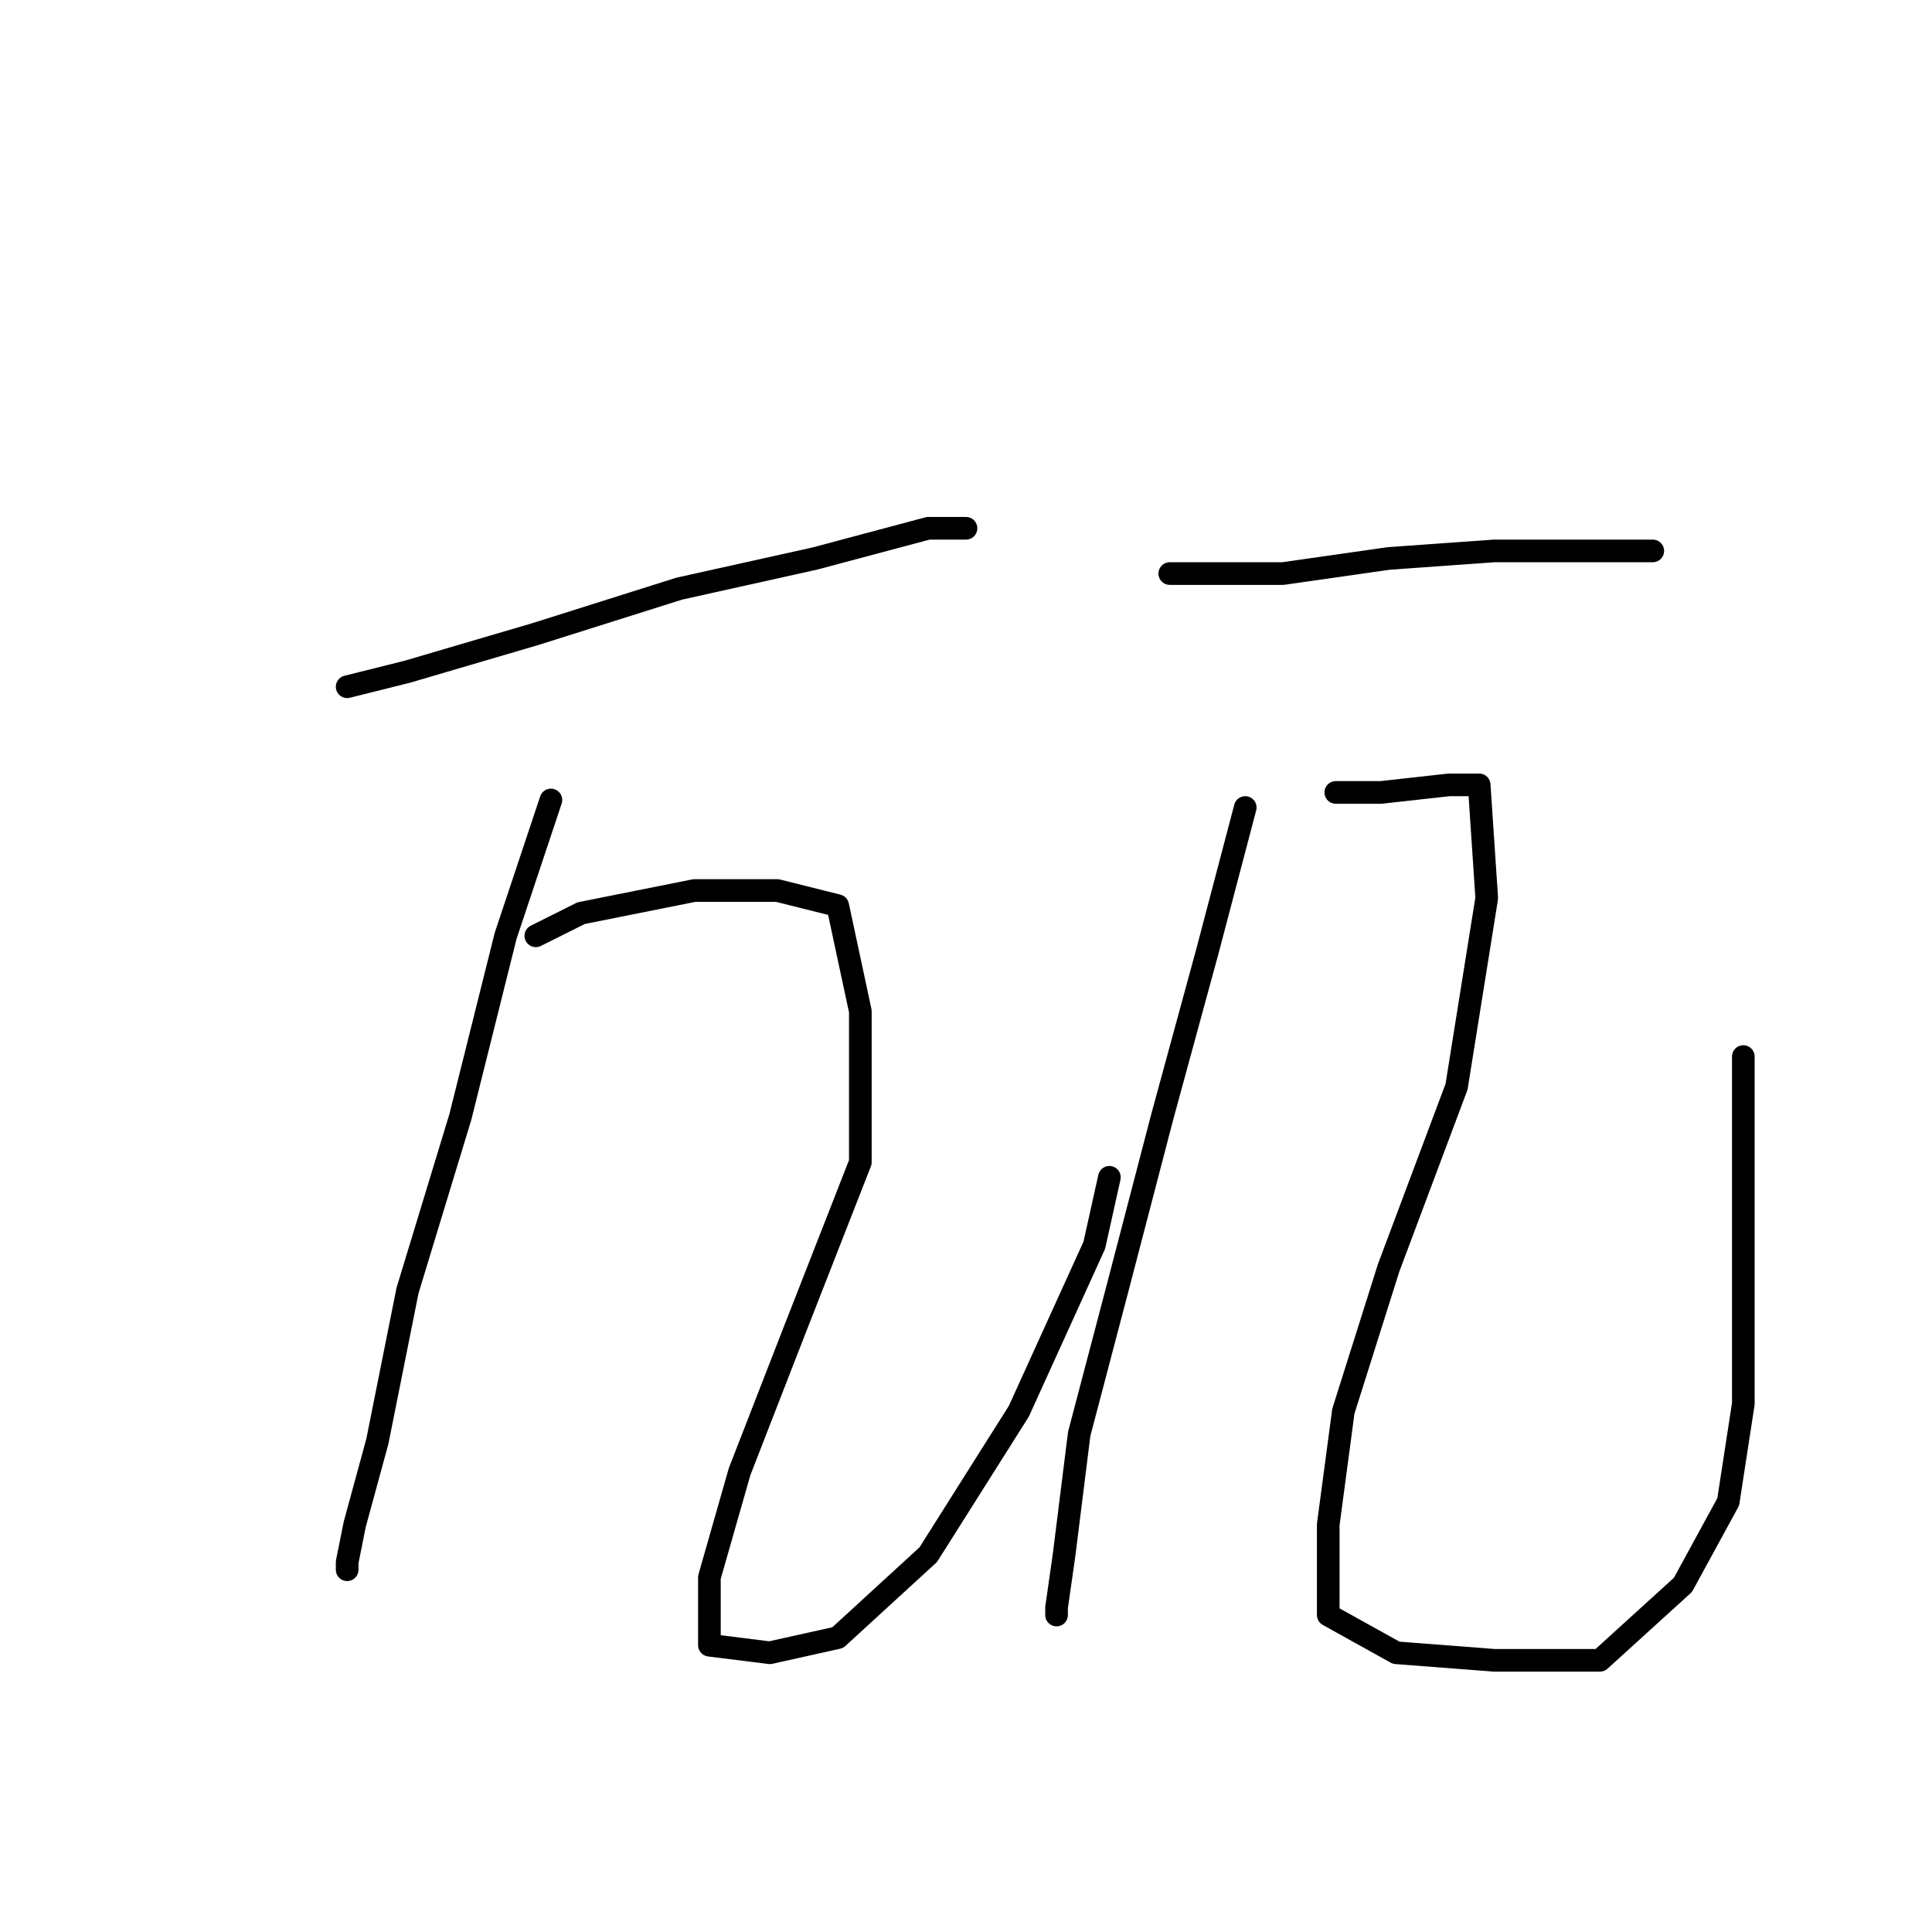 <?xml version="1.0" standalone="no"?>
    <svg width="256" height="256" xmlns="http://www.w3.org/2000/svg" version="1.1">
    <polyline stroke="black" stroke-width="3" stroke-linecap="round" fill="transparent" stroke-linejoin="round" points="46 91 54 89 71 84 90 78 108 74 123 70 128 70 128 70 " />
        <polyline stroke="black" stroke-width="3" stroke-linecap="round" fill="transparent" stroke-linejoin="round" points="73 106 67 124 61 148 54 171 50 191 47 202 46 207 46 208 46 208 " />
        <polyline stroke="black" stroke-width="3" stroke-linecap="round" fill="transparent" stroke-linejoin="round" points="71 124 77 121 92 118 103 118 111 120 114 134 114 154 105 177 98 195 94 209 94 216 94 218 102 219 111 217 123 206 135 187 145 165 147 156 147 156 " />
        <polyline stroke="black" stroke-width="3" stroke-linecap="round" fill="transparent" stroke-linejoin="round" points="155 76 170 76 184 74 198 73 211 73 219 73 219 73 " />
        <polyline stroke="black" stroke-width="3" stroke-linecap="round" fill="transparent" stroke-linejoin="round" points="165 107 160 126 154 148 148 171 143 190 141 206 140 213 140 214 140 214 " />
        <polyline stroke="black" stroke-width="3" stroke-linecap="round" fill="transparent" stroke-linejoin="round" points="177 105 183 105 192 104 196 104 197 119 193 144 184 168 178 187 176 202 176 214 185 219 198 220 212 220 223 210 229 199 231 186 231 165 231 140 231 140 " />
        </svg>